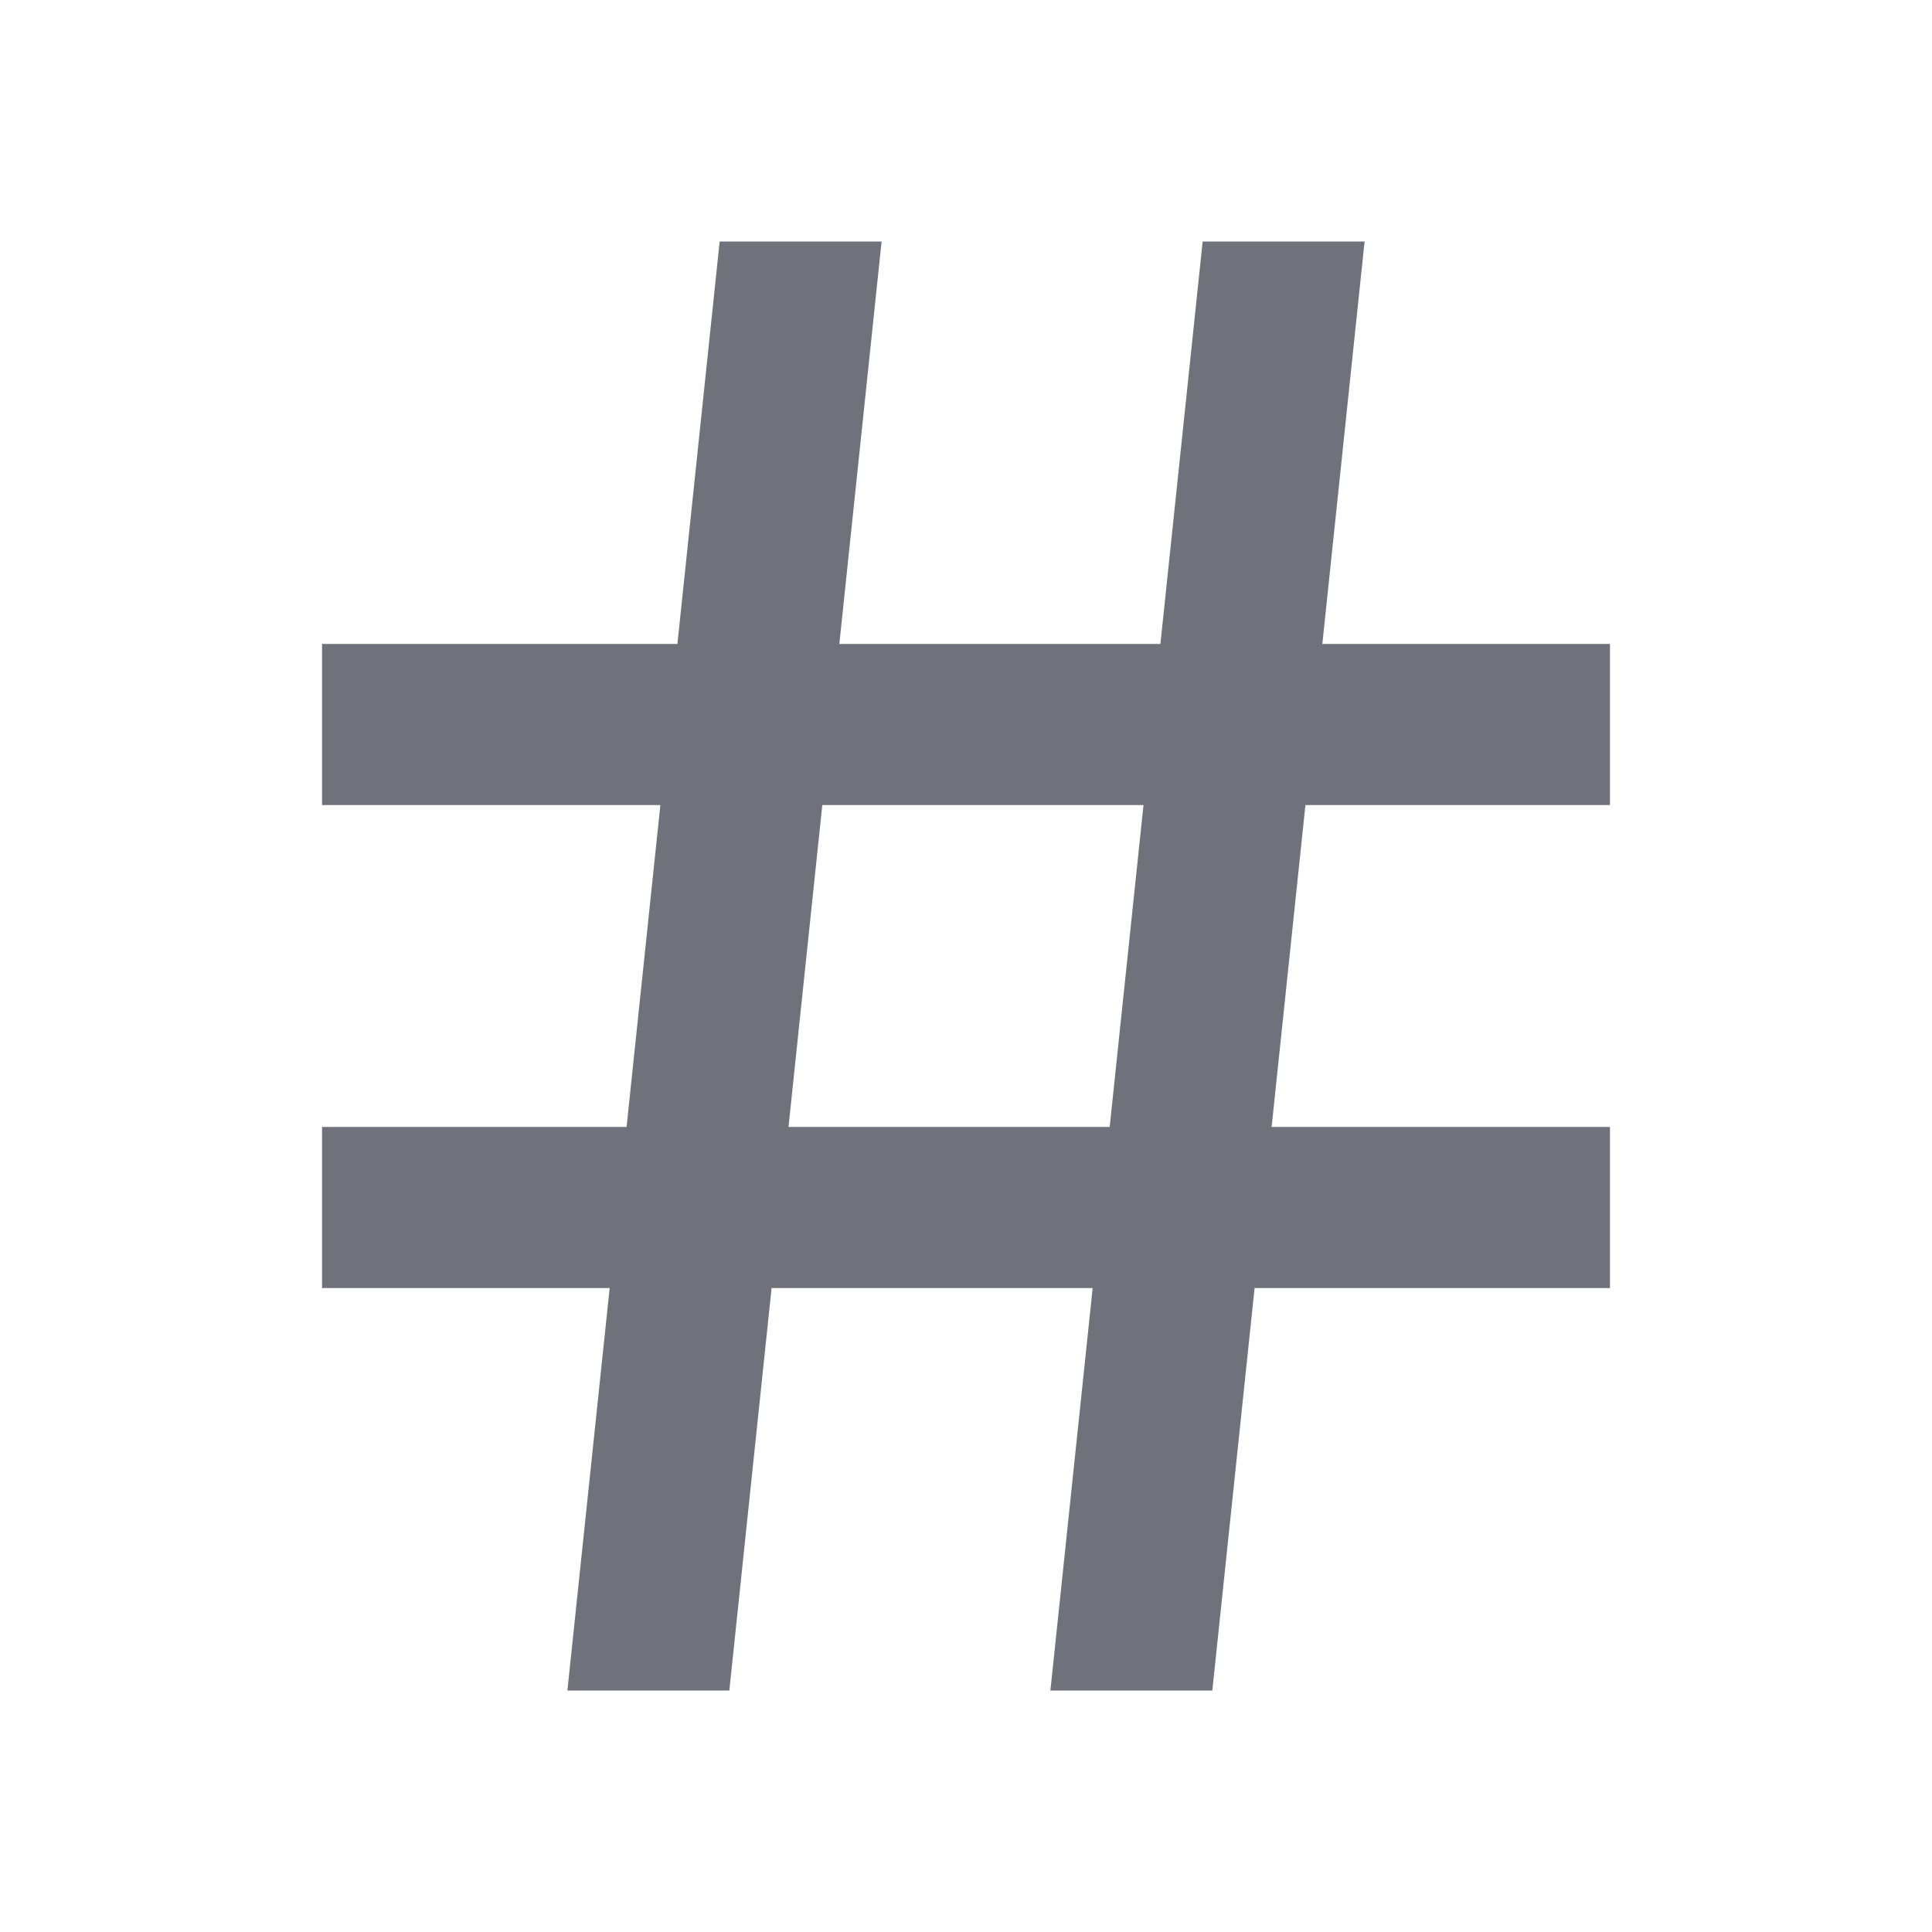 <svg width="16" height="16" viewBox="0 0 16 16" fill="none" xmlns="http://www.w3.org/2000/svg">
<path d="M5.189 9.333L5.469 6.667H2.667V5.333H5.61L5.96 2H7.301L6.951 5.333H9.61L9.96 2H11.301L10.951 5.333H13.333V6.667H10.811L10.531 9.333H13.333V10.667H10.39L10.04 14H8.699L9.049 10.667H6.39L6.04 14H4.699L5.049 10.667H2.667V9.333H5.189ZM6.53 9.333H9.19L9.47 6.667H6.81L6.53 9.333Z" fill="#0F1324" fill-opacity="0.6"/>
</svg>
